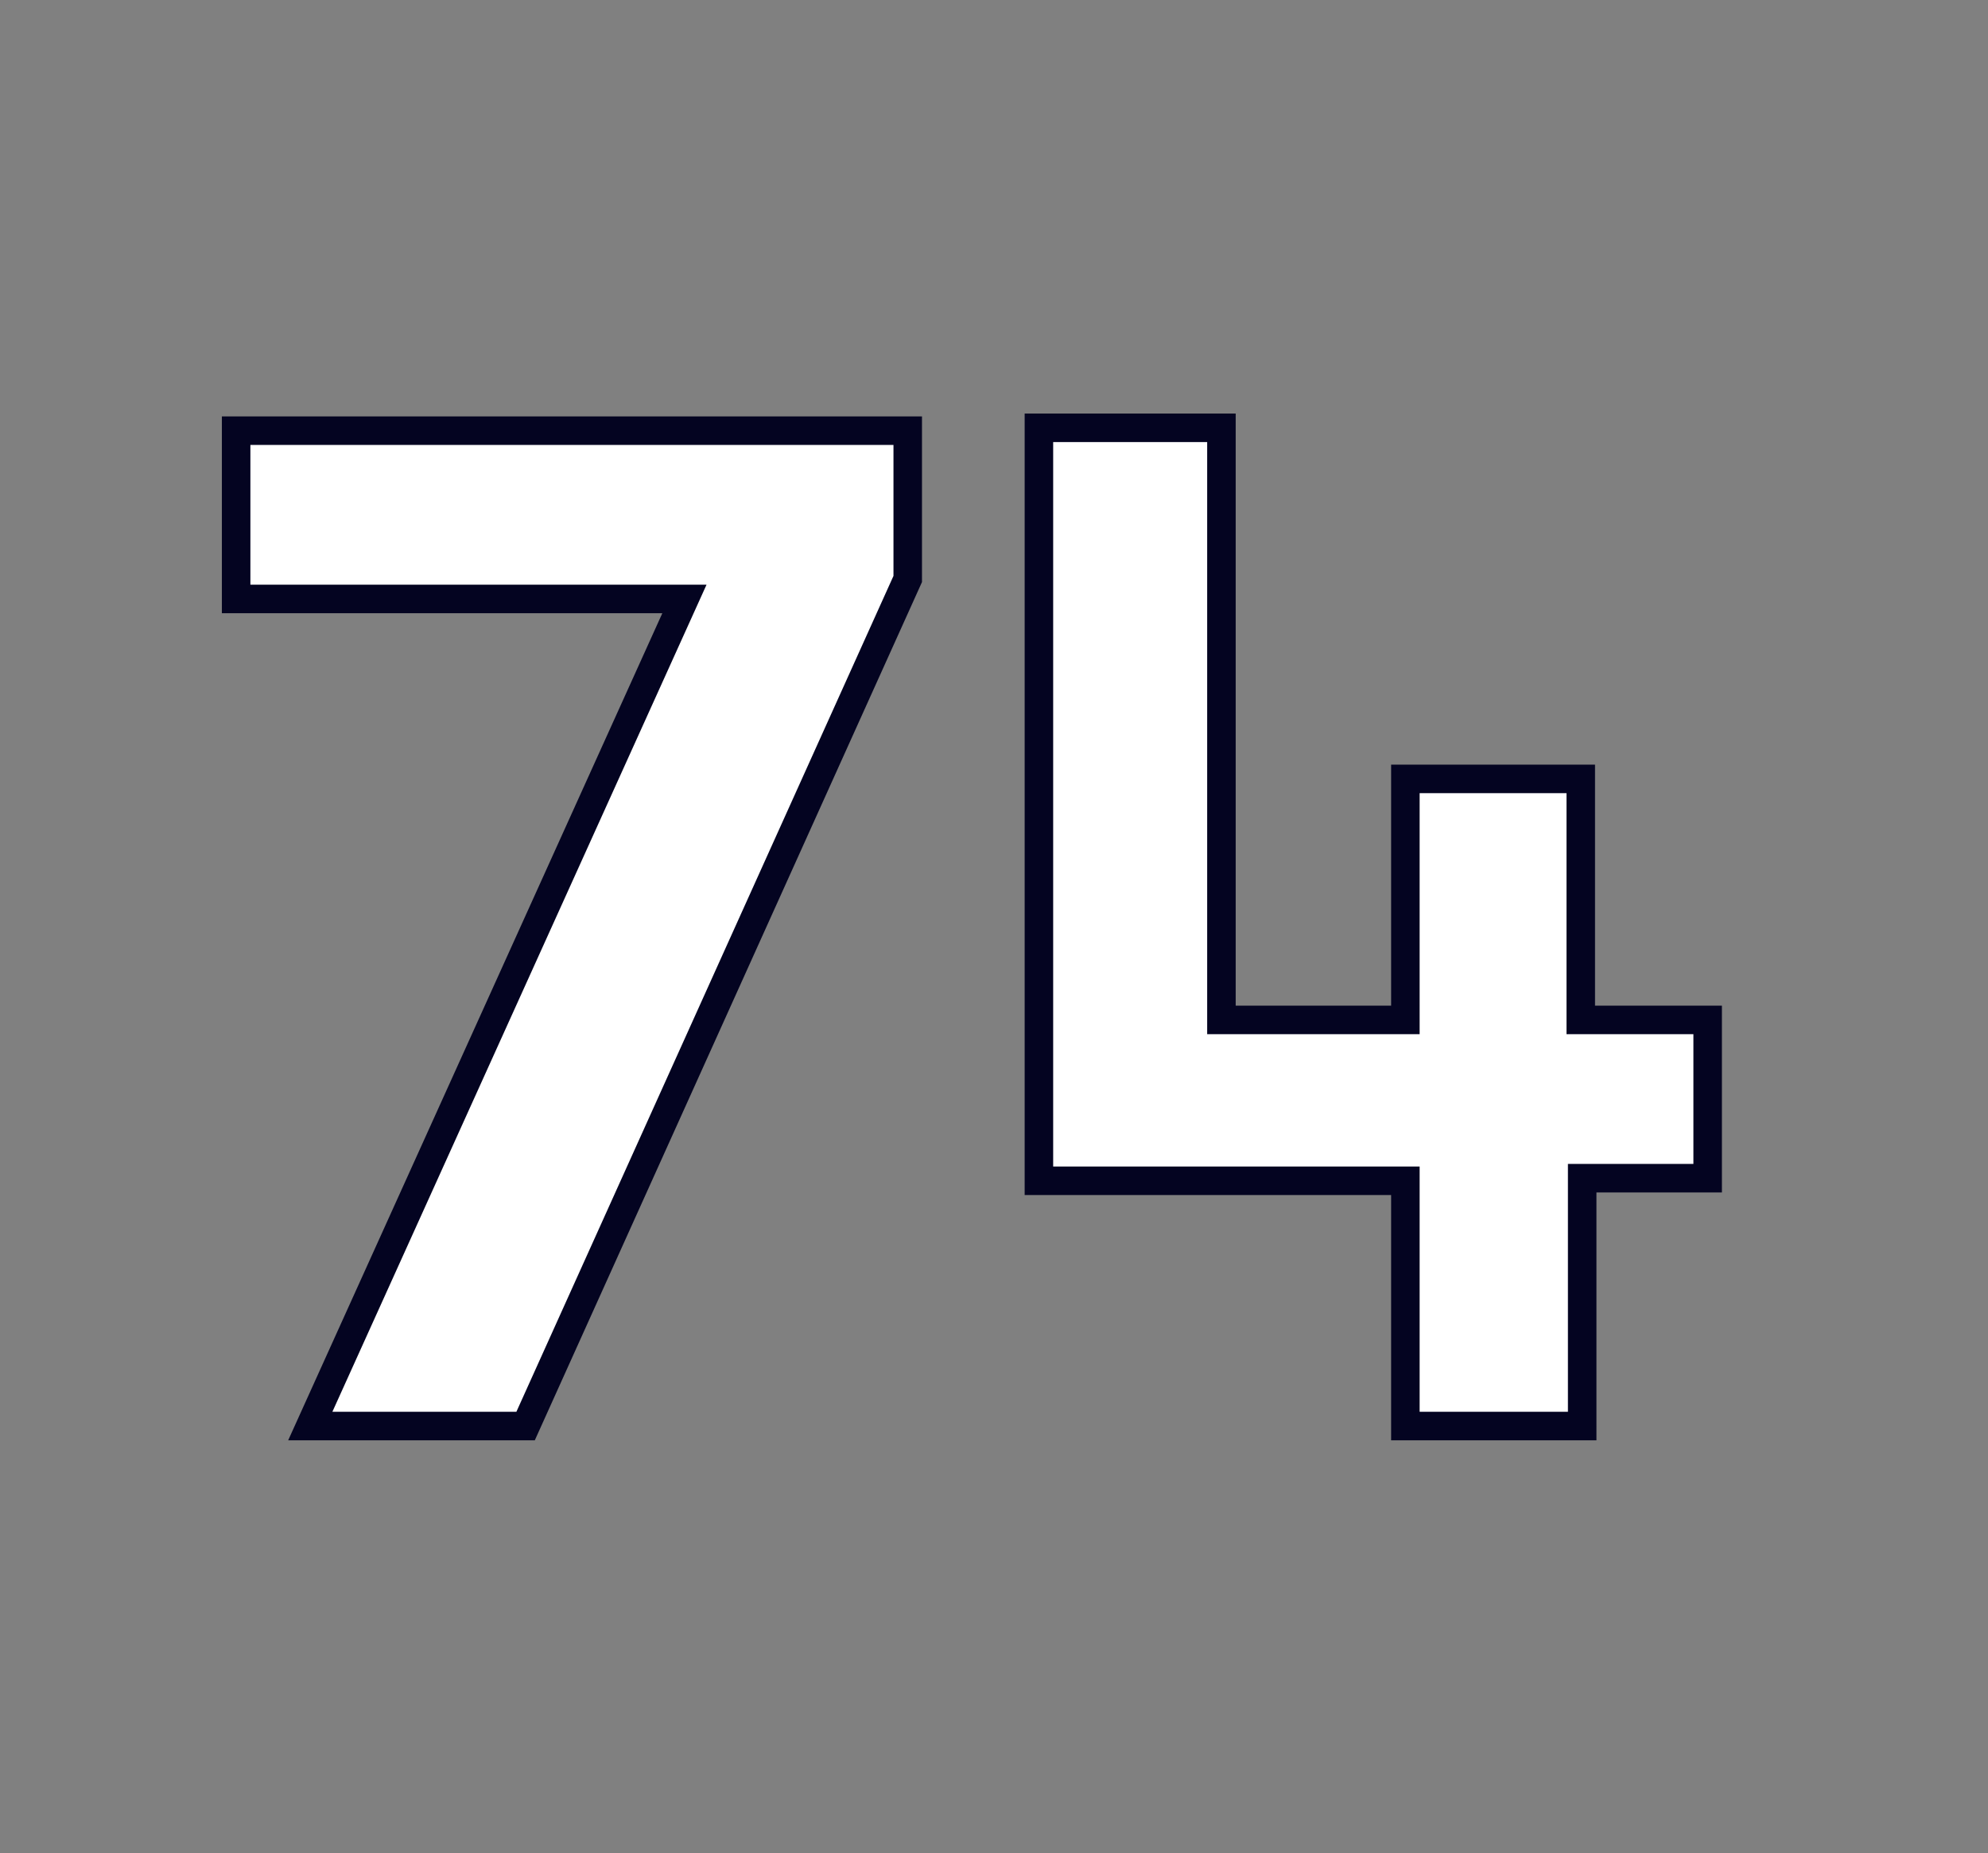 <svg id="Layer_1" data-name="Layer 1" xmlns="http://www.w3.org/2000/svg" viewBox="0 0 69.71 64.98"><rect x="0" y="0" width="69.71" height="64.98" fill="#808080" stroke="none"/><defs><style>.cls-1{fill:#fff;stroke:#040421;}</style></defs><path class="cls-1" d="M18.43,50H10.88L24,21H8.28v-5.9H31.83v5.2Z"/><path class="cls-1" d="M55.48,50h-6.2v-8.6H36.43V15h6.4V35.76h6.45V27.31h6.15v8.45h4.45v5.55h-4.4Z"/></svg>